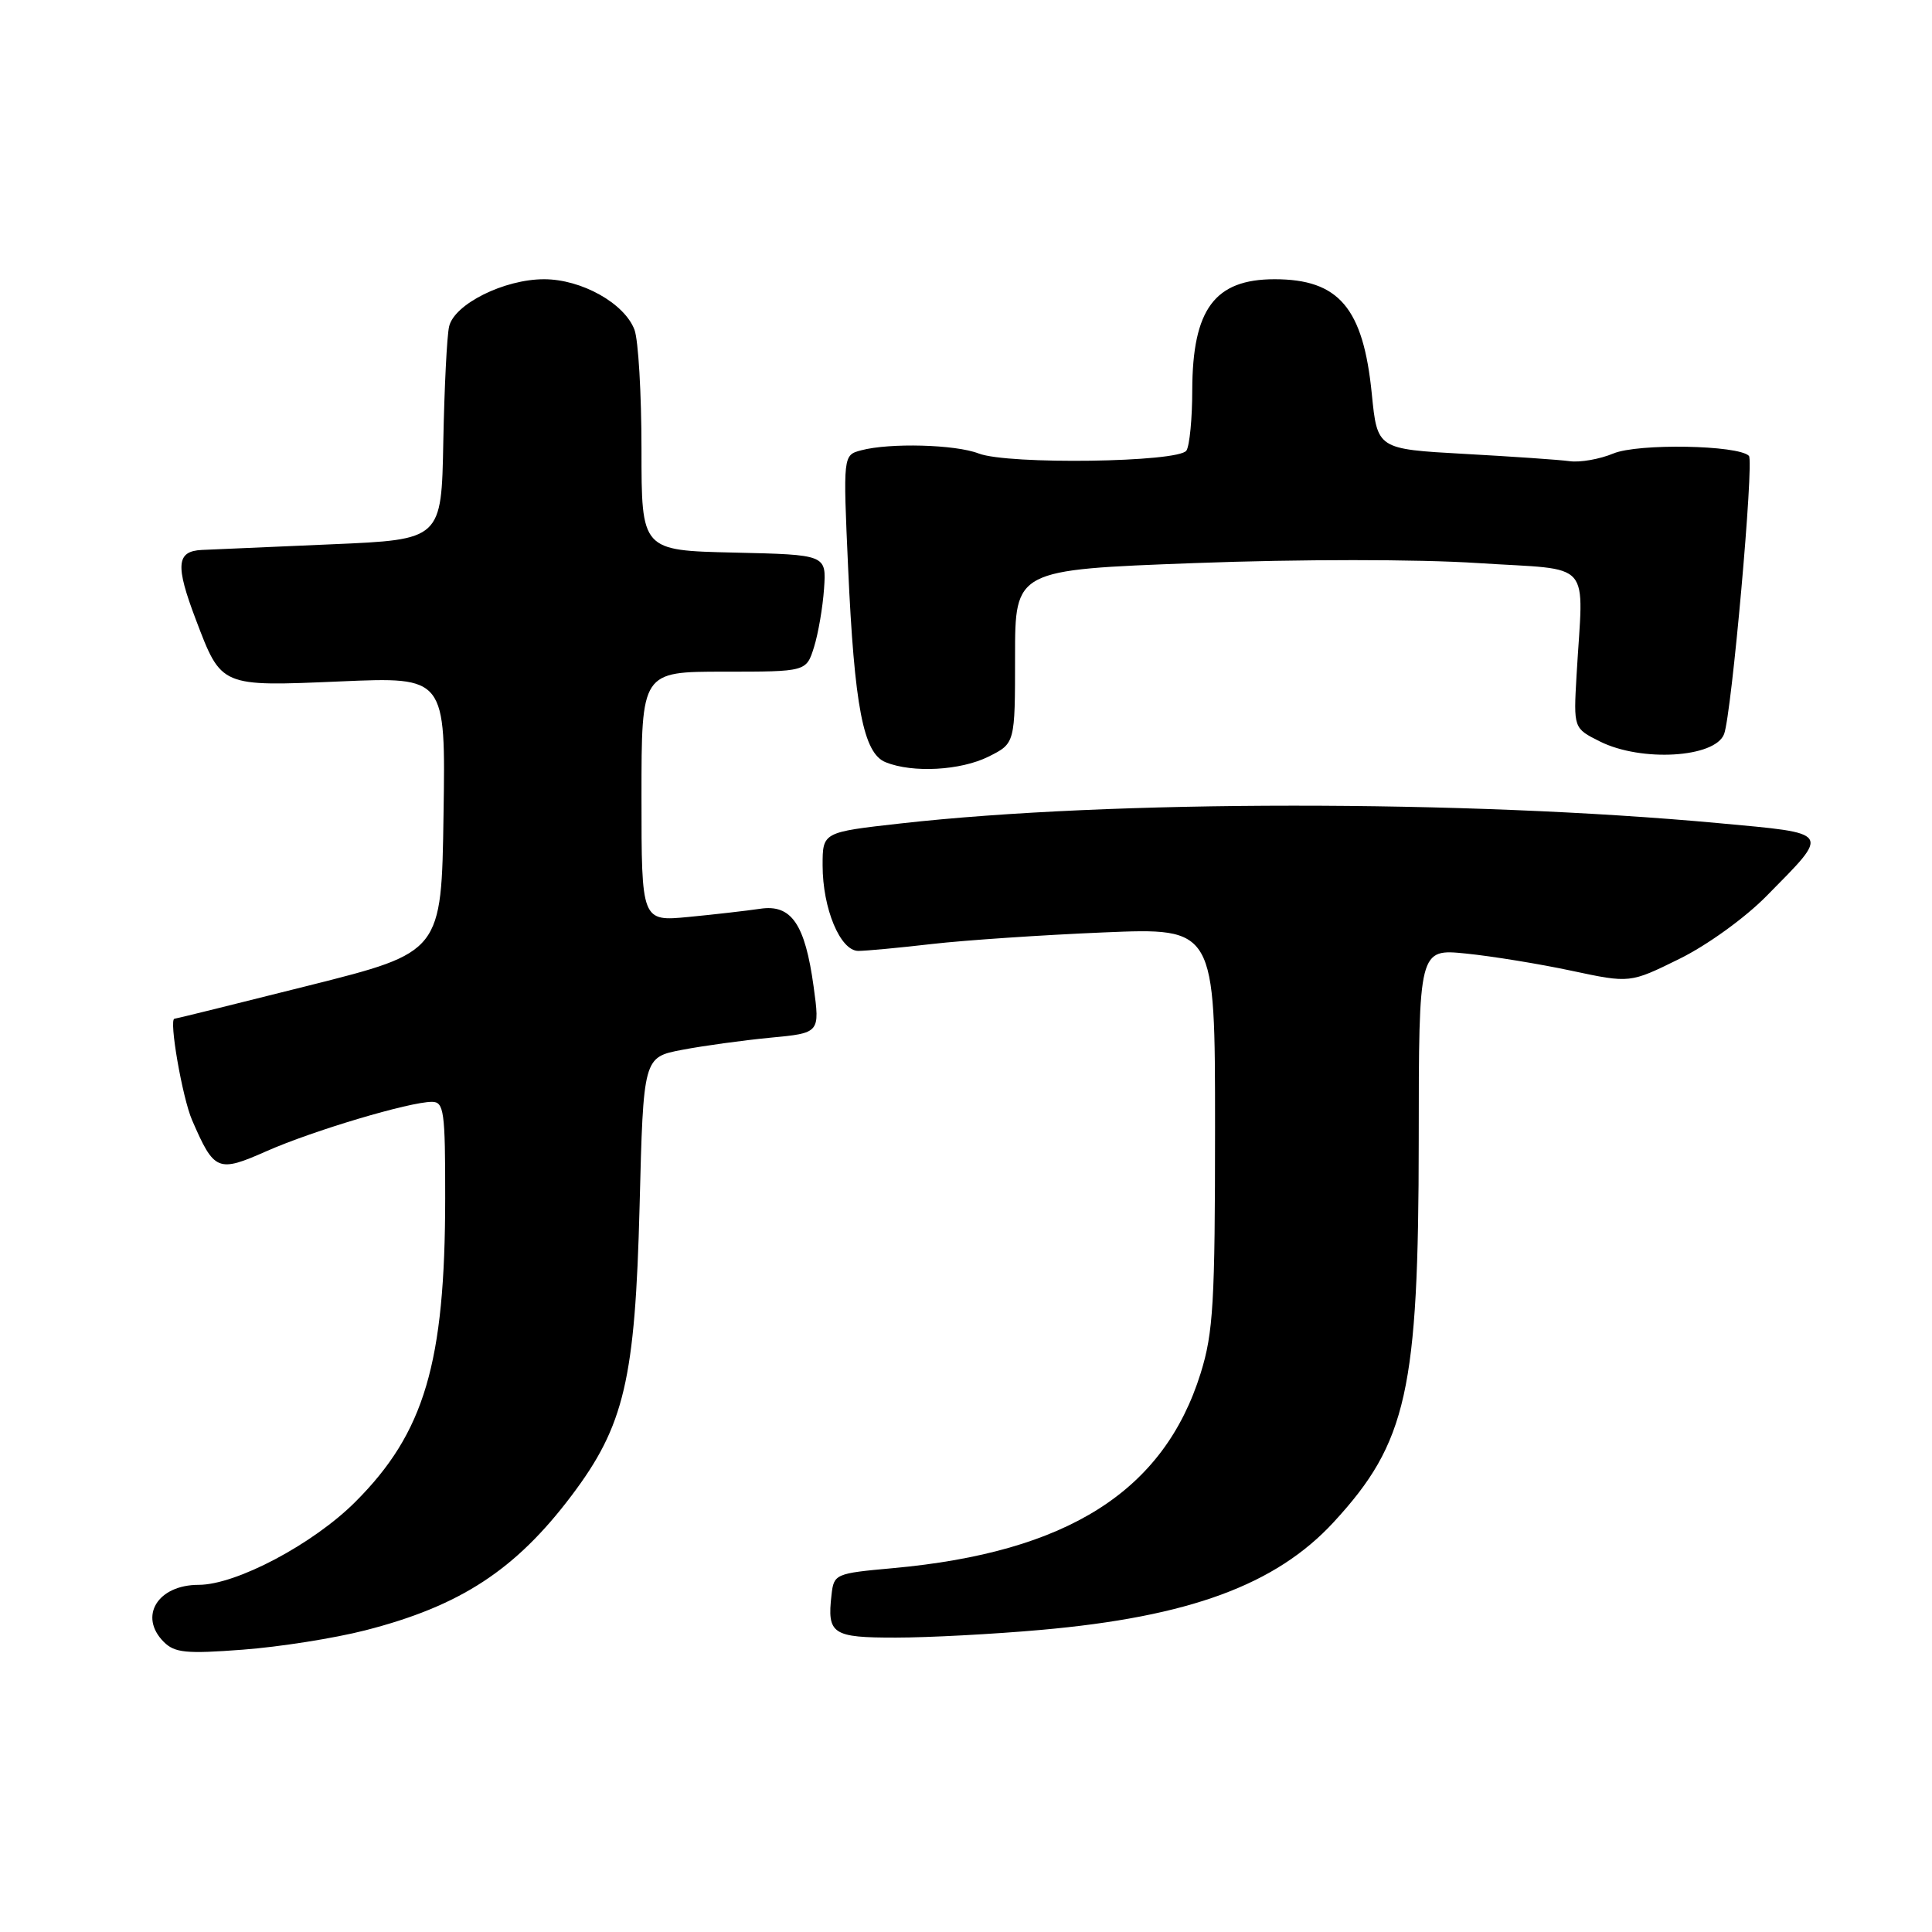 <?xml version="1.0" encoding="UTF-8" standalone="no"?>
<!DOCTYPE svg PUBLIC "-//W3C//DTD SVG 1.1//EN" "http://www.w3.org/Graphics/SVG/1.1/DTD/svg11.dtd" >
<svg xmlns="http://www.w3.org/2000/svg" xmlns:xlink="http://www.w3.org/1999/xlink" version="1.1" viewBox="0 0 256 256">
 <g >
 <path fill="currentColor"
d=" M 48.39 216.03 C 60.98 212.81 68.30 208.03 75.73 198.18 C 82.73 188.91 84.16 182.81 84.75 159.79 C 85.25 140.09 85.25 140.09 90.38 139.11 C 93.19 138.57 98.46 137.85 102.08 137.50 C 108.65 136.88 108.65 136.88 107.81 130.74 C 106.67 122.42 104.86 119.78 100.70 120.42 C 98.94 120.68 94.69 121.17 91.25 121.50 C 85.00 122.10 85.00 122.10 85.00 105.55 C 85.00 89.00 85.00 89.00 95.92 89.00 C 106.84 89.00 106.84 89.00 107.86 85.75 C 108.42 83.96 109.02 80.47 109.19 78.00 C 109.50 73.50 109.50 73.50 97.25 73.22 C 85.00 72.94 85.00 72.94 85.00 59.53 C 85.00 52.16 84.58 45.03 84.07 43.69 C 82.74 40.18 77.05 37.00 72.09 37.00 C 66.81 37.00 60.20 40.29 59.51 43.26 C 59.22 44.49 58.88 51.35 58.74 58.50 C 58.50 71.50 58.50 71.50 44.00 72.12 C 36.02 72.47 28.26 72.81 26.75 72.87 C 23.37 73.03 23.21 74.89 25.95 82.10 C 29.35 91.05 29.17 90.97 45.12 90.29 C 59.05 89.69 59.05 89.69 58.77 107.93 C 58.50 126.17 58.50 126.17 41.00 130.57 C 31.38 132.99 23.33 134.98 23.12 134.99 C 22.35 135.01 24.16 145.44 25.45 148.42 C 28.39 155.20 28.85 155.40 35.33 152.53 C 41.46 149.82 54.27 146.00 57.23 146.00 C 58.83 146.00 59.00 147.22 58.99 158.75 C 58.98 180.61 56.25 189.85 47.07 199.02 C 41.49 204.60 31.29 210.00 26.32 210.00 C 20.89 210.00 18.33 214.18 21.70 217.56 C 23.15 219.01 24.67 219.16 32.17 218.59 C 37.00 218.23 44.30 217.08 48.39 216.03 Z  M 137.94 215.97 C 157.57 214.23 169.05 210.01 176.72 201.69 C 186.43 191.15 187.97 184.27 187.99 151.11 C 188.00 125.72 188.00 125.72 194.25 126.35 C 197.69 126.70 203.98 127.72 208.24 128.63 C 215.98 130.28 215.98 130.28 222.50 127.07 C 226.19 125.26 231.23 121.62 234.09 118.71 C 242.58 110.09 242.83 110.47 227.71 109.07 C 194.10 105.97 147.11 105.99 119.35 109.11 C 109.00 110.27 109.00 110.27 109.00 114.67 C 109.00 120.39 111.34 126.00 113.73 126.00 C 114.73 126.00 119.14 125.59 123.53 125.08 C 127.91 124.58 138.14 123.89 146.25 123.55 C 161.00 122.93 161.00 122.93 161.00 149.38 C 161.00 172.57 160.77 176.57 159.10 181.94 C 154.22 197.60 141.45 205.69 118.31 207.79 C 110.67 208.48 110.49 208.56 110.18 211.33 C 109.58 216.54 110.28 217.00 118.72 216.99 C 123.00 216.99 131.65 216.53 137.94 215.97 Z  M 131.00 100.25 C 134.50 98.50 134.50 98.50 134.50 87.00 C 134.50 75.50 134.50 75.50 158.33 74.61 C 172.23 74.09 187.85 74.09 195.83 74.61 C 211.34 75.62 209.80 73.87 208.90 89.50 C 208.50 96.50 208.50 96.50 212.00 98.25 C 217.48 100.99 227.25 100.41 228.45 97.27 C 229.45 94.66 232.44 61.11 231.74 60.40 C 230.30 58.97 217.05 58.73 213.78 60.09 C 211.98 60.84 209.38 61.30 208.00 61.11 C 206.63 60.92 200.32 60.49 194.00 60.14 C 182.50 59.50 182.50 59.50 181.77 52.19 C 180.64 40.80 177.41 37.00 168.89 37.00 C 160.95 37.00 158.01 40.97 157.98 51.70 C 157.98 55.44 157.63 59.04 157.21 59.70 C 156.21 61.27 133.56 61.59 129.68 60.09 C 126.60 58.89 117.88 58.66 114.10 59.67 C 111.71 60.31 111.71 60.31 112.38 75.23 C 113.21 93.64 114.40 99.82 117.35 101.00 C 120.93 102.45 127.30 102.10 131.00 100.25 Z "/>
</g>
</svg>